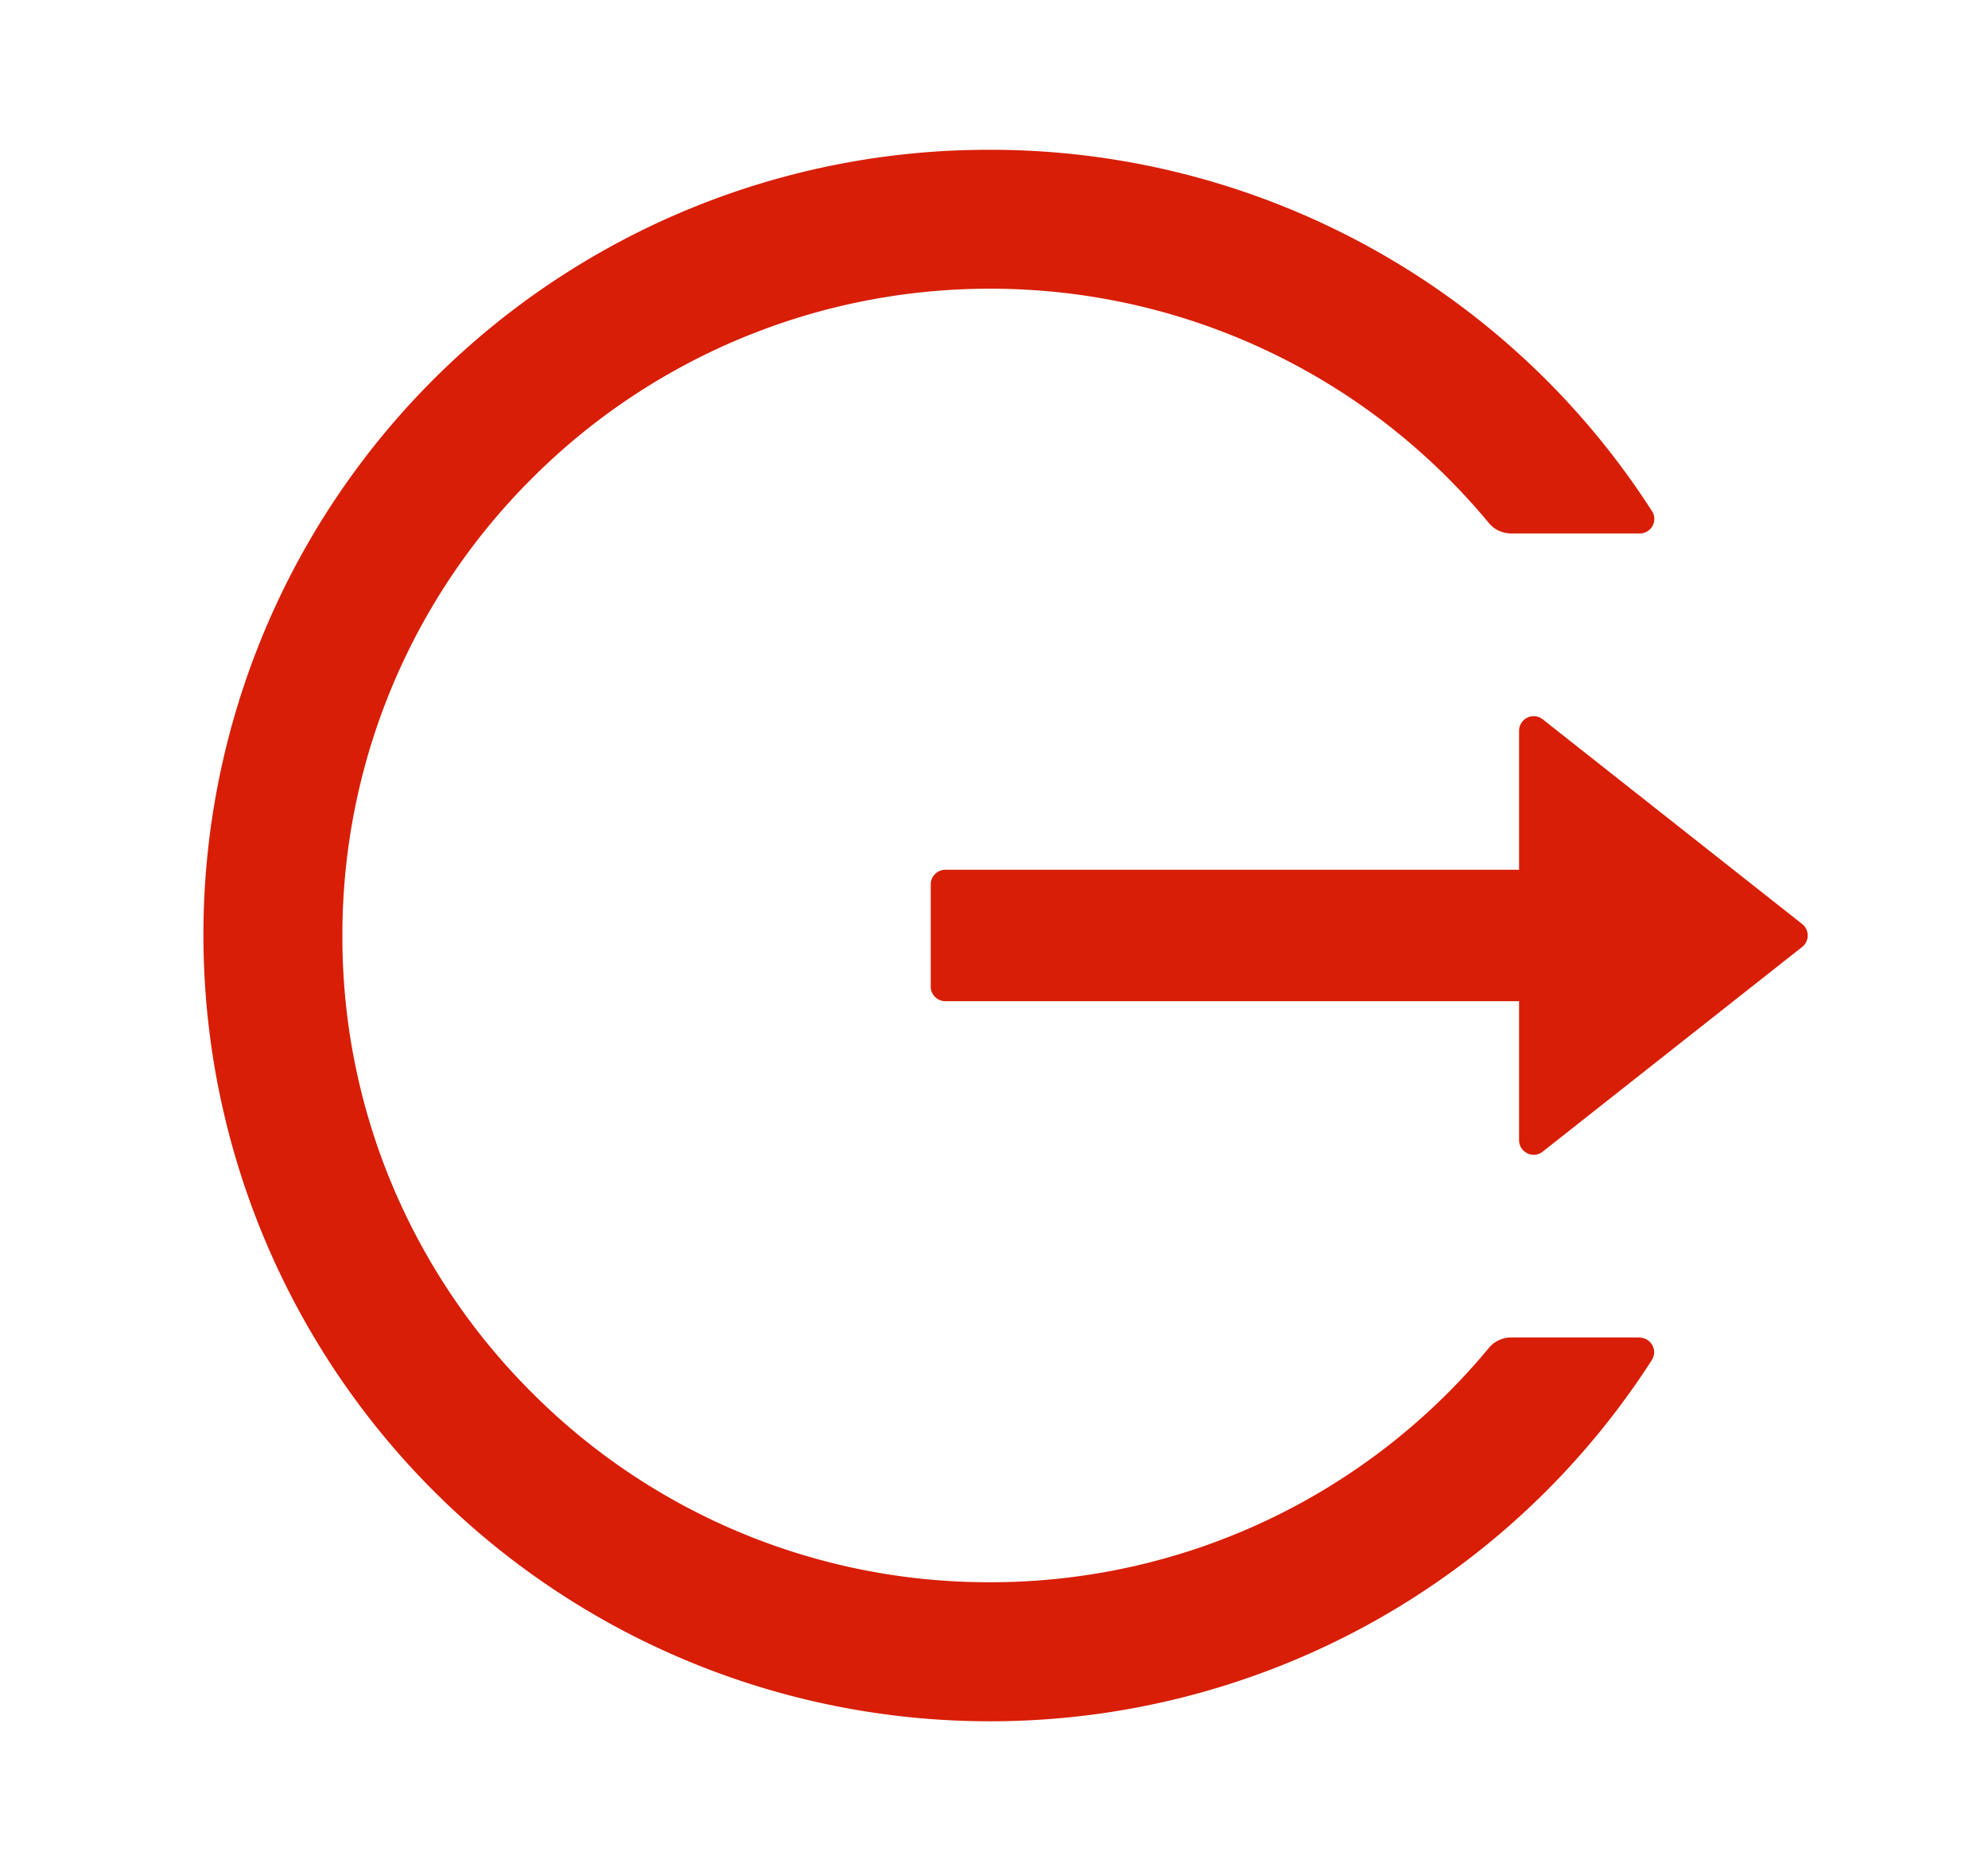 <?xml version="1.0" standalone="no"?><!DOCTYPE svg PUBLIC "-//W3C//DTD SVG 1.1//EN" "http://www.w3.org/Graphics/SVG/1.1/DTD/svg11.dtd"><svg t="1682080536112" class="icon" viewBox="0 0 1088 1024" version="1.1" xmlns="http://www.w3.org/2000/svg" p-id="4128" xmlns:xlink="http://www.w3.org/1999/xlink" width="212.5" height="200"><path d="M897.408 732.032h-70.336a15.744 15.744 0 0 0-12.288 5.76 353.856 353.856 0 0 1-273.024 128.192 352.768 352.768 0 0 1-250.56-103.68 353.28 353.28 0 0 1-76.032-112.512A350.528 350.528 0 0 1 187.392 512 352.32 352.32 0 0 1 291.2 261.76a353.856 353.856 0 0 1 250.56-103.744 353.856 353.856 0 0 1 273.024 128.192c3.008 3.712 7.616 5.76 12.288 5.76h70.336c6.272 0 10.176-6.976 6.656-12.288a430.208 430.208 0 0 0-363.392-197.696A429.504 429.504 0 0 0 111.36 516.48a430.272 430.272 0 0 0 430.4 425.6 430.272 430.272 0 0 0 362.304-197.76 8 8 0 0 0-6.656-12.224z m88.896-226.304l-141.952-112a8 8 0 0 0-12.992 6.272v76.032H517.376a8 8 0 0 0-8 8v56c0 4.352 3.584 7.936 8 7.936h313.984V624c0 6.72 7.808 10.496 12.992 6.272l141.952-112a8 8 0 0 0 0-12.544z" fill="#d81e06" p-id="4129"></path></svg>